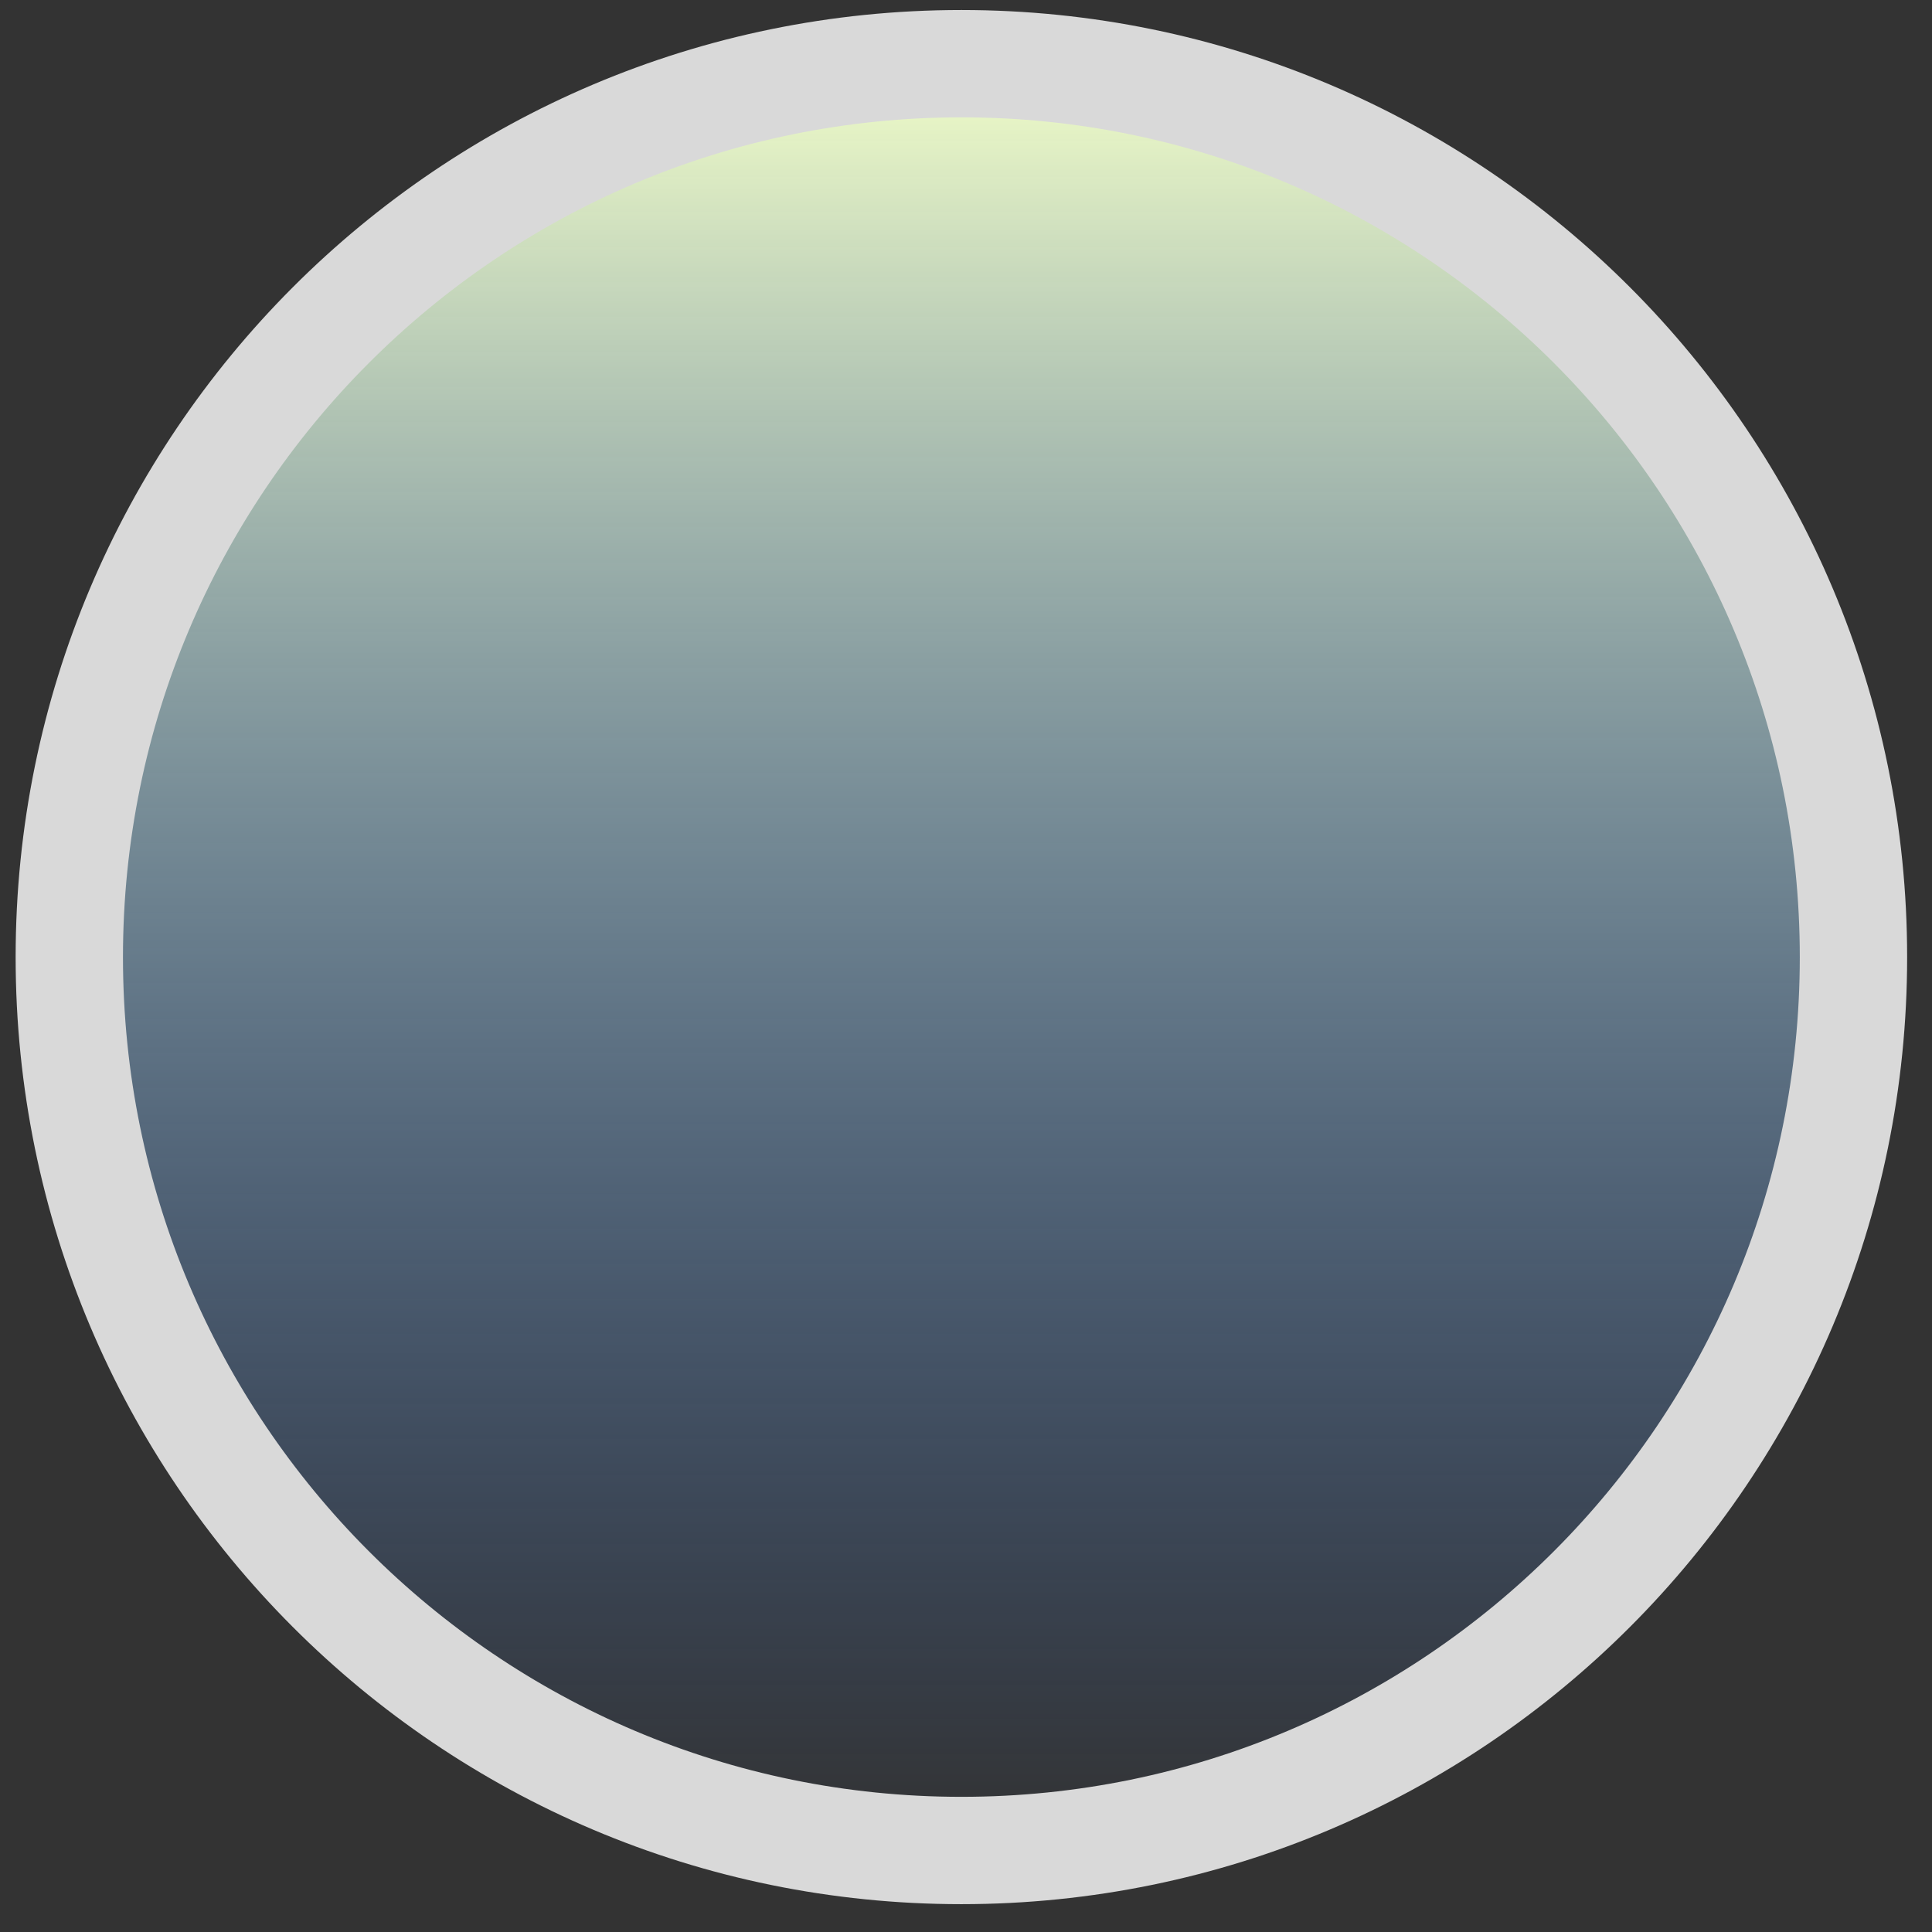 <svg width="54" height="54" viewBox="0 0 54 54" fill="none" xmlns="http://www.w3.org/2000/svg">
<rect x="0" y="0" width="54" height="54" fill="#333333" stroke="none"/>
<g id="ProfileImage">
<g id="Image BG">
<path id="Image BG_2" d="M51.805 26.753C51.805 12.963 40.644 1.78 26.871 1.78C13.098 1.78 1.937 12.963 1.937 26.753C1.937 40.542 13.098 51.722 26.871 51.722C40.644 51.722 51.805 40.542 51.805 26.753Z" fill="url(#paint0_linear_266_211)" stroke="#D9D9D9" stroke-width="3"/>
<mask id="mask0_266_211" style="mask-type:luminance" maskUnits="userSpaceOnUse" x="0" y="0" width="54" height="54">
<path id="Image BG_3" d="M51.805 26.753C51.805 12.963 40.644 1.78 26.871 1.78C13.098 1.78 1.937 12.963 1.937 26.753C1.937 40.542 13.098 51.722 26.871 51.722C40.644 51.722 51.805 40.542 51.805 26.753Z" fill="white" stroke="white" stroke-width="3"/>
</mask>
<g mask="url(#mask0_266_211)">
</g>
</g>
</g>
<defs>
<linearGradient id="paint0_linear_266_211" x1="27" y1="1.5" x2="27" y2="51.5" gradientUnits="userSpaceOnUse">
<stop stop-color="#F3FFC9"/>
<stop offset="1" stop-color="#438AFE" stop-opacity="0"/>
</linearGradient>
</defs>
</svg>
